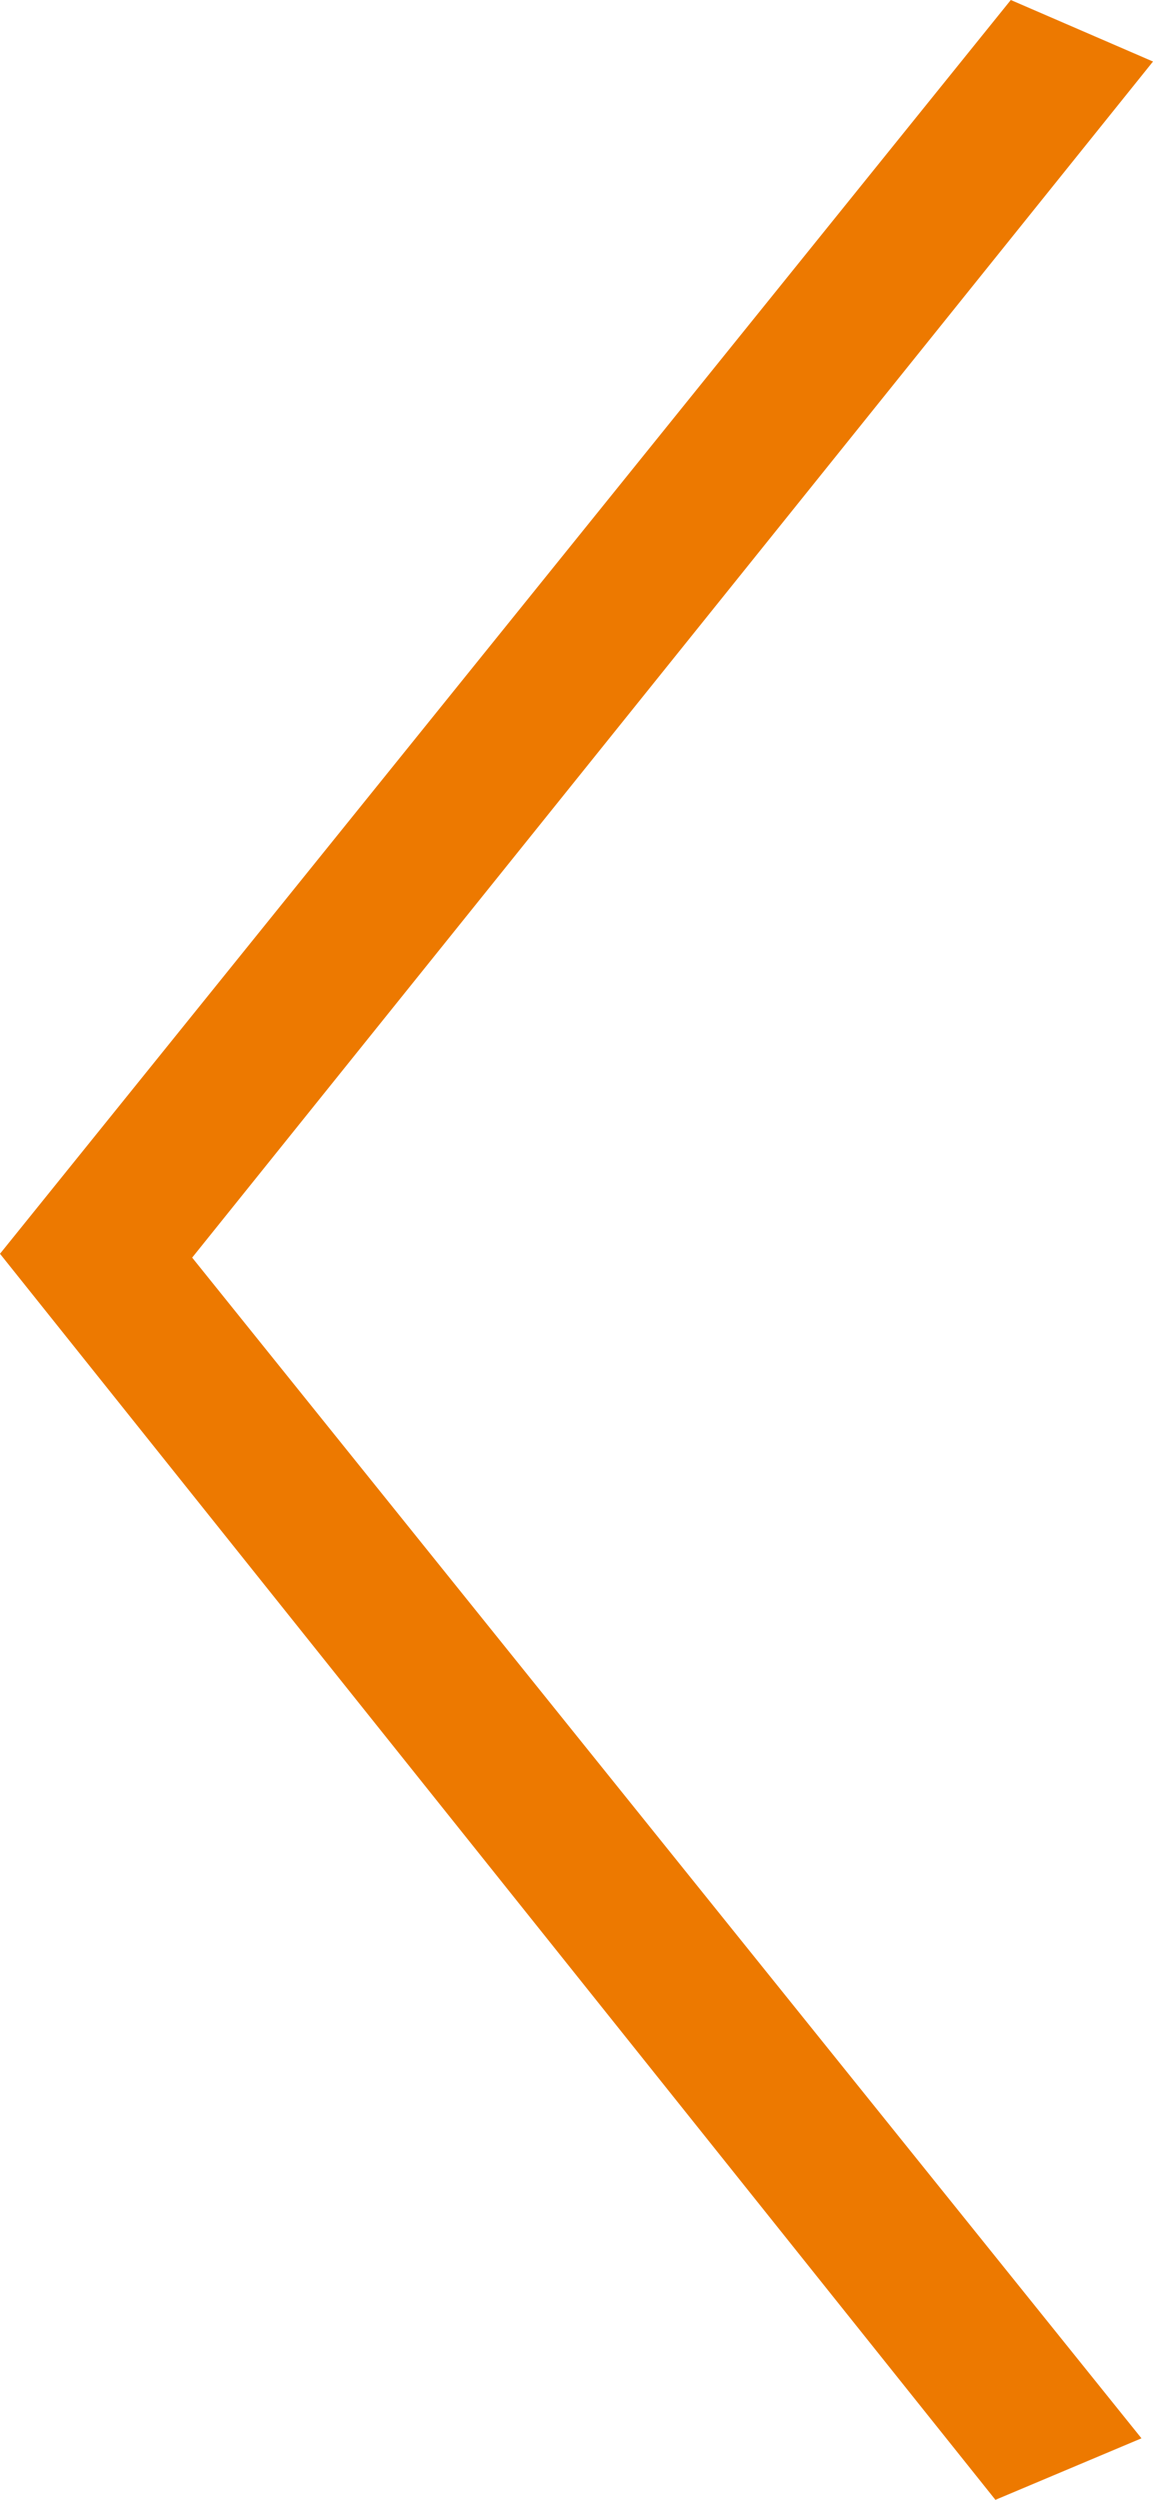 <?xml version="1.0" encoding="utf-8"?>
<!-- Generator: Adobe Illustrator 21.1.0, SVG Export Plug-In . SVG Version: 6.00 Build 0)  -->
<svg version="1.1" id="Layer_1" xmlns="http://www.w3.org/2000/svg" xmlns:xlink="http://www.w3.org/1999/xlink" x="0px" y="0px"
	 viewBox="0 0 30 65" style="enable-background:new 0 0 30 65;" xml:space="preserve">
<style type="text/css">
	.st0{fill-rule:evenodd;clip-rule:evenodd;fill:#ED7900;}
</style>
<polygon class="st0" points="30,1.6 26.3,0 0,32.6 25.9,65 29.7,63.4 5,32.7 "/>
</svg>
